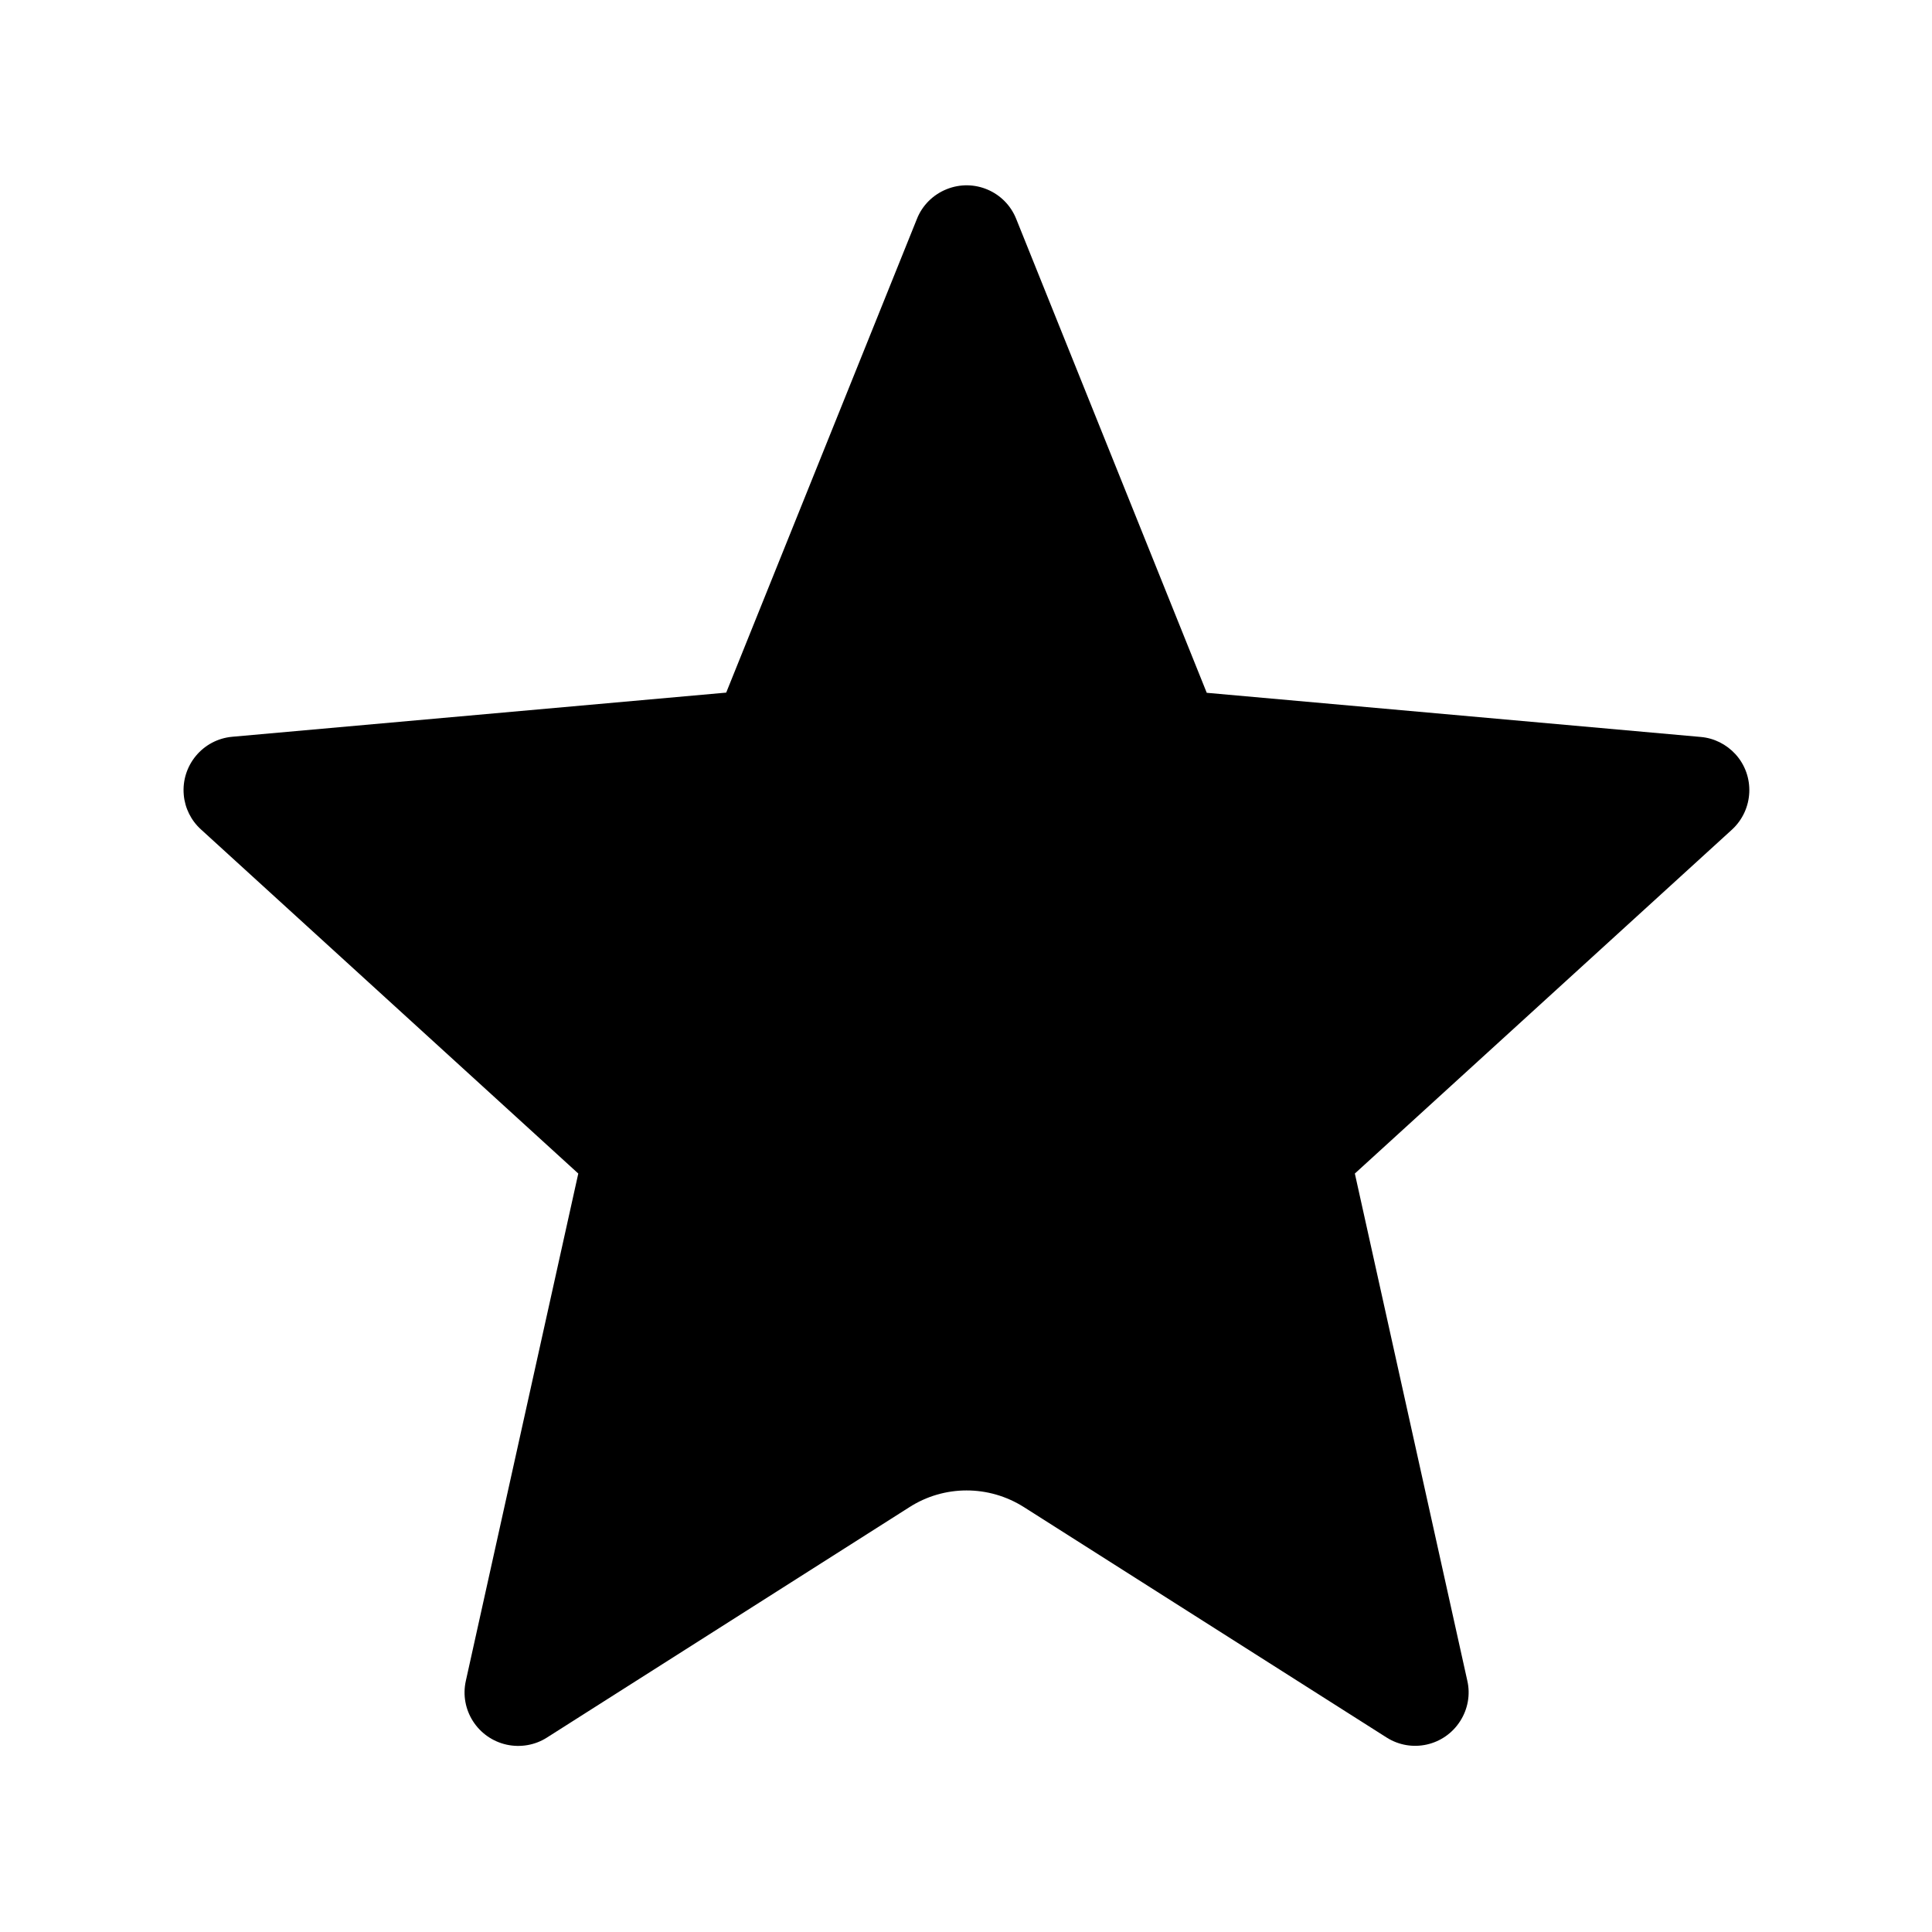 <?xml version="1.0" standalone="no"?><!DOCTYPE svg PUBLIC "-//W3C//DTD SVG 1.1//EN" "http://www.w3.org/Graphics/SVG/1.1/DTD/svg11.dtd"><svg t="1581875306715" class="icon" viewBox="0 0 1024 1024" version="1.1" xmlns="http://www.w3.org/2000/svg" p-id="1970" xmlns:xlink="http://www.w3.org/1999/xlink" width="200" height="200"><defs><style type="text/css"></style></defs><path d="M542.7 798.8l192.2 122.1c13.2 8.4 30.7 4.5 39.1-8.8 4-6.3 5.4-14 3.7-21.3L718.1 622 918 439.7c11.5-10.6 12.3-28.5 1.8-40-4.8-5.2-11.3-8.5-18.4-9.1l-261.8-23.4-101-251.2c-5.8-14.5-22.3-21.6-36.9-15.7-7.2 2.9-12.9 8.6-15.7 15.7L384.9 367.1l-261.8 23.4c-15.6 1.4-27.1 15.2-25.7 30.8 0.6 7 3.9 13.6 9.1 18.3l200 182.4-59.6 268.9c-3.4 15.3 6.3 30.4 21.6 33.8 7.3 1.6 15 0.3 21.3-3.7l192.1-122.1c18.5-11.9 42.2-11.9 60.8-0.1z" p-id="1971"></path></svg>